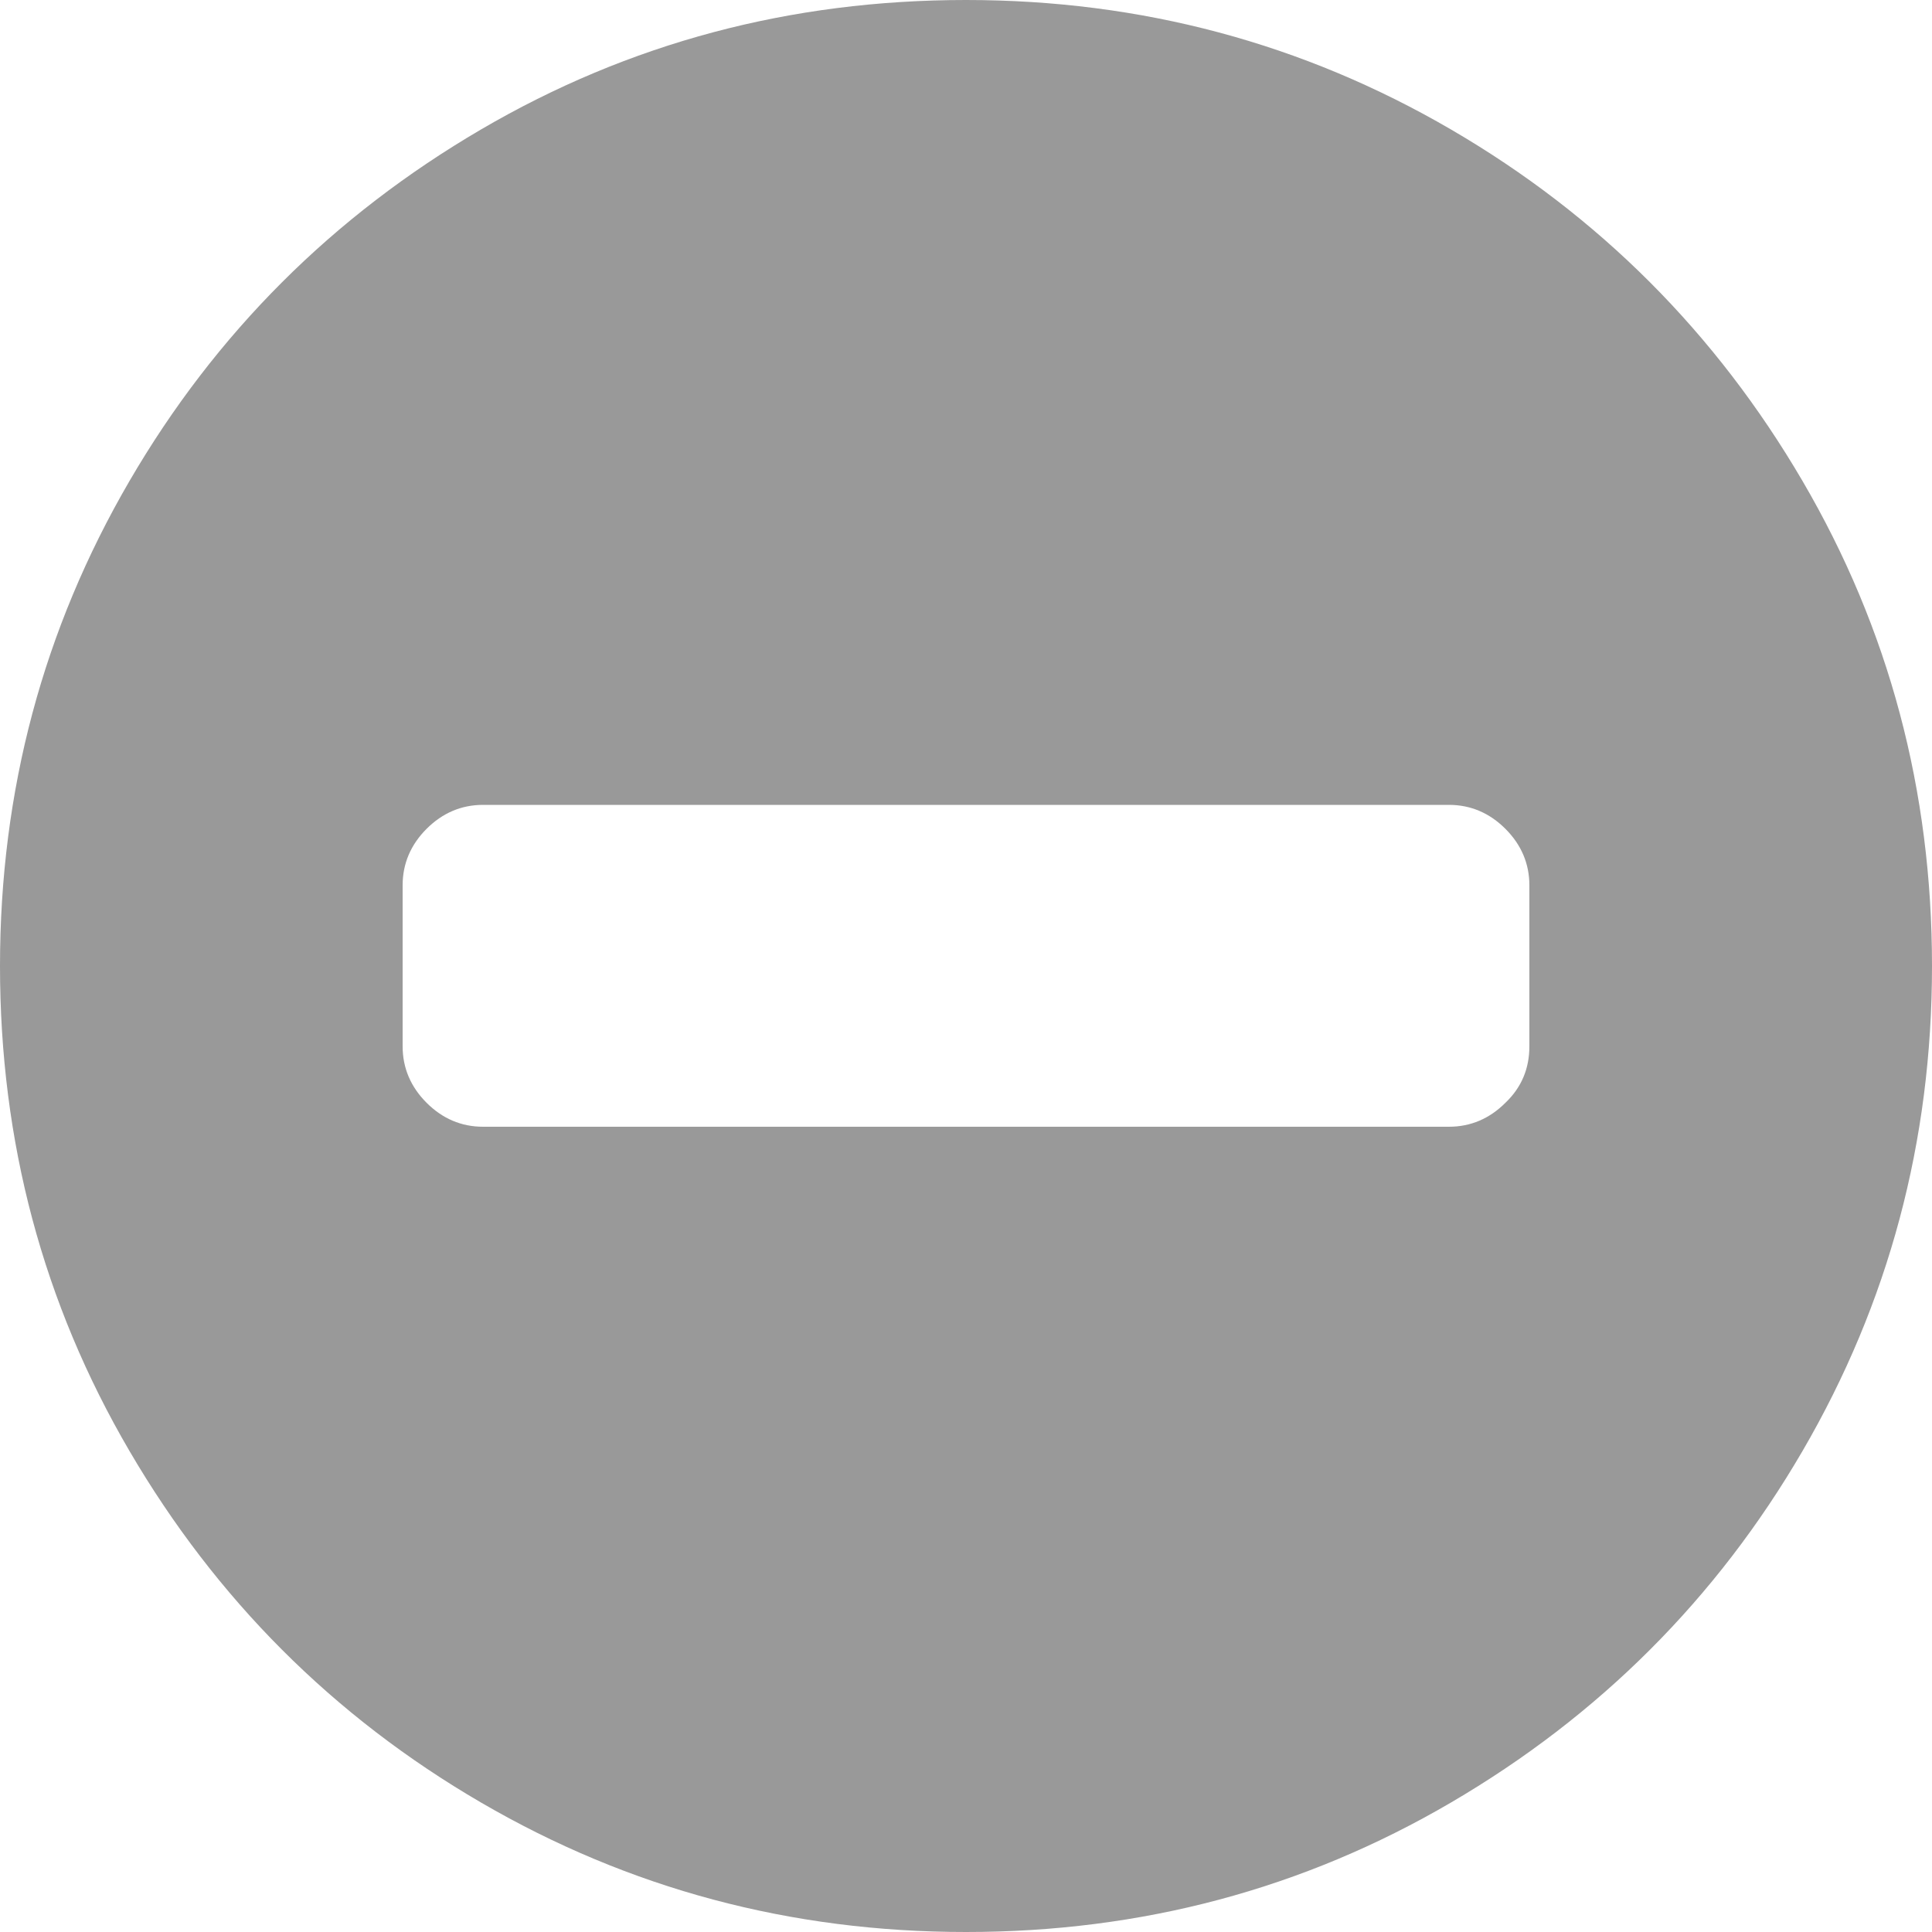 <?xml version="1.0" encoding="utf-8"?>
<!-- Generator: Adobe Illustrator 18.0.0, SVG Export Plug-In . SVG Version: 6.00 Build 0)  -->
<!DOCTYPE svg PUBLIC "-//W3C//DTD SVG 1.1//EN" "http://www.w3.org/Graphics/SVG/1.1/DTD/svg11.dtd">
<svg version="1.1" id="图层_1" xmlns="http://www.w3.org/2000/svg" xmlns:xlink="http://www.w3.org/1999/xlink" x="0px" y="0px"
	 viewBox="0 0 500 500" enable-background="new 0 0 500 500" xml:space="preserve">
<path fill="#999999" d="M395.8,270.8v-41.7c0-5.6-2.1-10.5-6.2-14.6c-4.1-4.1-9-6.2-14.6-6.2H125c-5.6,0-10.5,2.1-14.6,6.2
	c-4.1,4.1-6.2,9-6.2,14.6v41.7c0,5.6,2.1,10.5,6.2,14.6c4.1,4.1,9,6.2,14.6,6.2h250c5.6,0,10.5-2.1,14.6-6.2
	C393.8,281.4,395.8,276.5,395.8,270.8L395.8,270.8z M500,250c0,45.4-11.2,87.2-33.5,125.5s-52.7,68.6-91,91S295.4,500,250,500
	s-87.2-11.2-125.5-33.5s-68.6-52.7-91-91S0,295.4,0,250s11.2-87.2,33.5-125.5s52.7-68.6,91-91S204.6,0,250,0s87.2,11.2,125.5,33.5
	s68.6,52.7,91,91S500,204.6,500,250L500,250z"/>
</svg>
